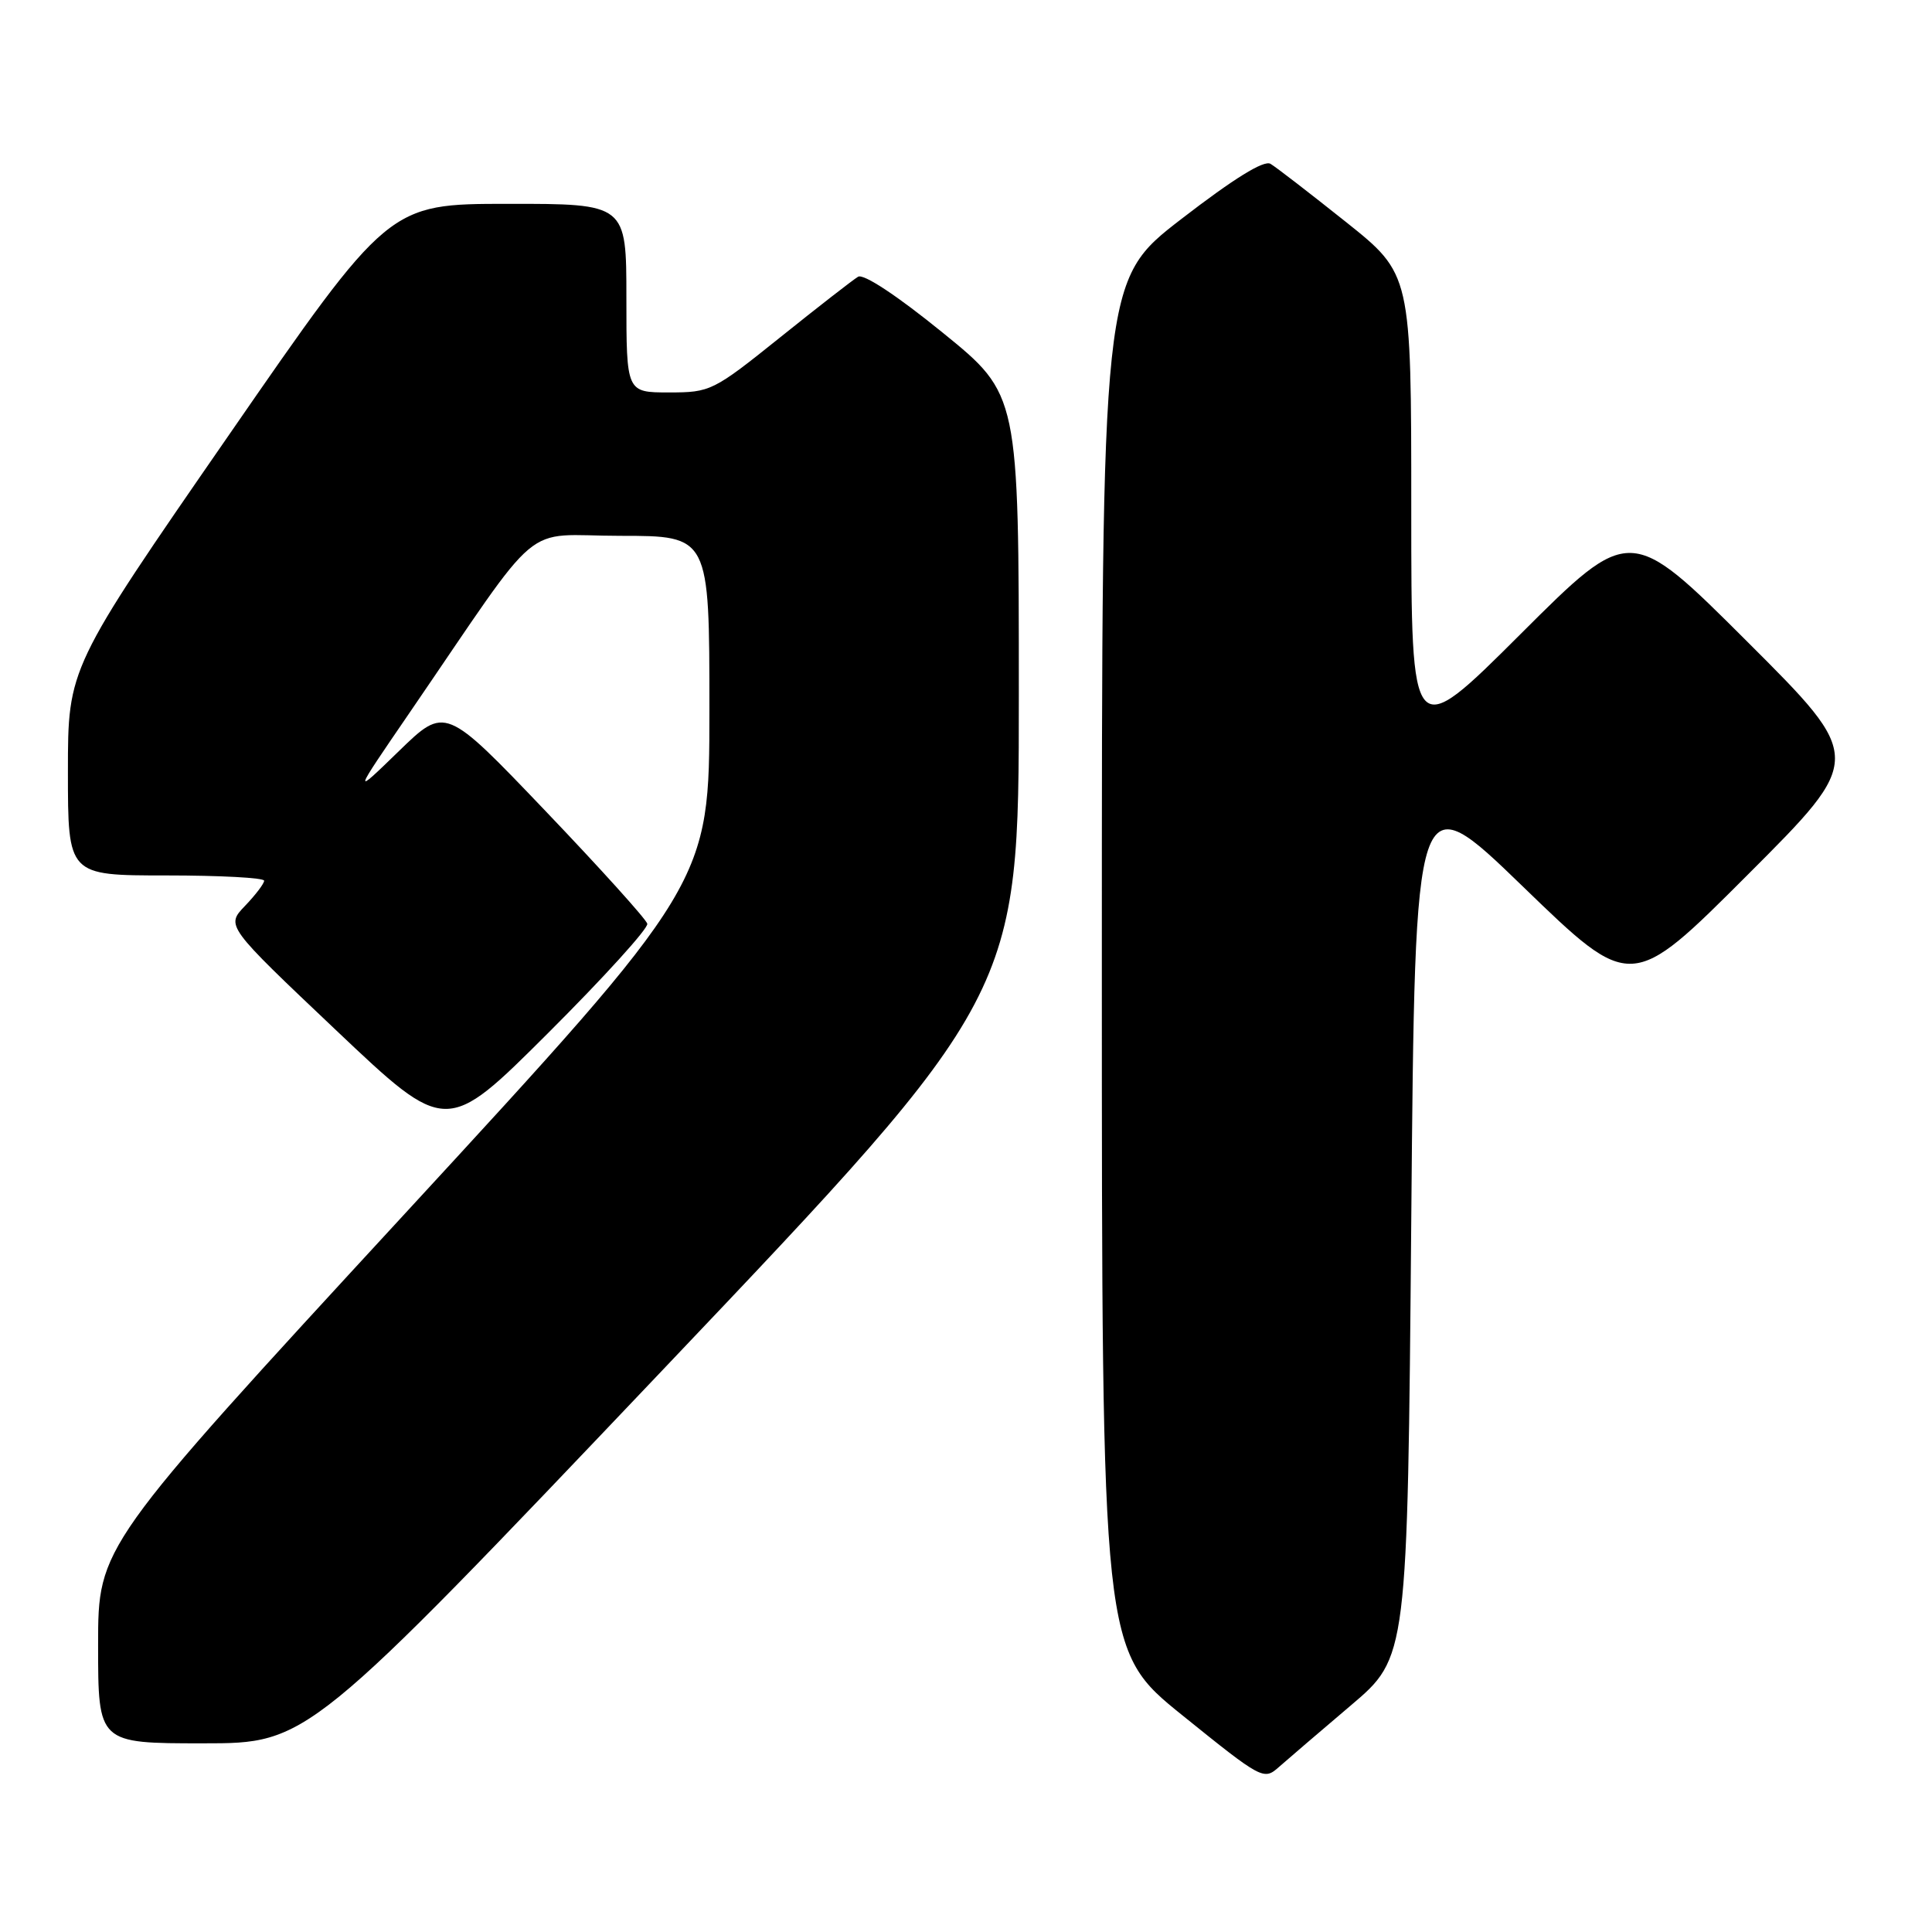 <?xml version="1.0" encoding="UTF-8" standalone="no"?>
<!DOCTYPE svg PUBLIC "-//W3C//DTD SVG 1.1//EN" "http://www.w3.org/Graphics/SVG/1.1/DTD/svg11.dtd" >
<svg xmlns="http://www.w3.org/2000/svg" xmlns:xlink="http://www.w3.org/1999/xlink" version="1.1" viewBox="0 0 256 256">
 <g >
 <path fill="currentColor"
d=" M 179.00 225.97 C 186.50 219.61 186.50 219.61 187.00 161.63 C 187.50 103.64 187.50 103.64 201.82 117.50 C 216.14 131.36 216.14 131.36 231.57 115.92 C 247.01 100.48 247.01 100.48 231.50 85.00 C 216.00 69.53 216.00 69.53 201.50 84.00 C 187.00 98.47 187.00 98.47 187.00 67.40 C 187.00 36.32 187.00 36.32 178.34 29.41 C 173.57 25.61 169.08 22.14 168.35 21.71 C 167.48 21.18 163.48 23.66 156.52 29.03 C 146.00 37.15 146.00 37.15 146.00 127.92 C 146.00 218.69 146.00 218.69 156.71 227.32 C 167.21 235.79 167.46 235.92 169.46 234.14 C 170.58 233.15 174.88 229.47 179.00 225.97 Z  M 87.90 181.43 C 135.00 131.86 135.00 131.86 135.00 92.06 C 135.00 52.27 135.00 52.27 124.95 44.11 C 118.90 39.19 114.42 36.23 113.70 36.67 C 113.04 37.06 108.40 40.67 103.39 44.69 C 94.49 51.83 94.14 52.00 88.64 52.00 C 83.00 52.00 83.00 52.00 83.00 39.50 C 83.00 27.00 83.00 27.00 67.25 27.01 C 51.50 27.02 51.50 27.02 30.25 57.76 C 9.00 88.49 9.00 88.49 9.00 102.25 C 9.00 116.00 9.00 116.00 22.00 116.00 C 29.15 116.00 35.00 116.31 35.00 116.70 C 35.00 117.08 33.86 118.58 32.46 120.04 C 29.93 122.68 29.93 122.68 44.53 136.51 C 59.13 150.34 59.13 150.34 72.59 136.92 C 79.99 129.54 85.92 123.01 85.77 122.40 C 85.62 121.80 79.54 115.06 72.25 107.43 C 59.00 93.56 59.00 93.56 52.85 99.53 C 46.70 105.50 46.70 105.50 54.23 94.50 C 72.34 68.05 68.84 71.00 82.19 71.00 C 94.00 71.00 94.00 71.00 94.00 94.01 C 94.00 117.02 94.00 117.02 53.50 160.98 C 13.00 204.93 13.00 204.93 13.00 217.97 C 13.00 231.00 13.00 231.00 26.90 231.00 C 40.79 231.00 40.79 231.00 87.90 181.43 Z "/>
</g>
</svg>
